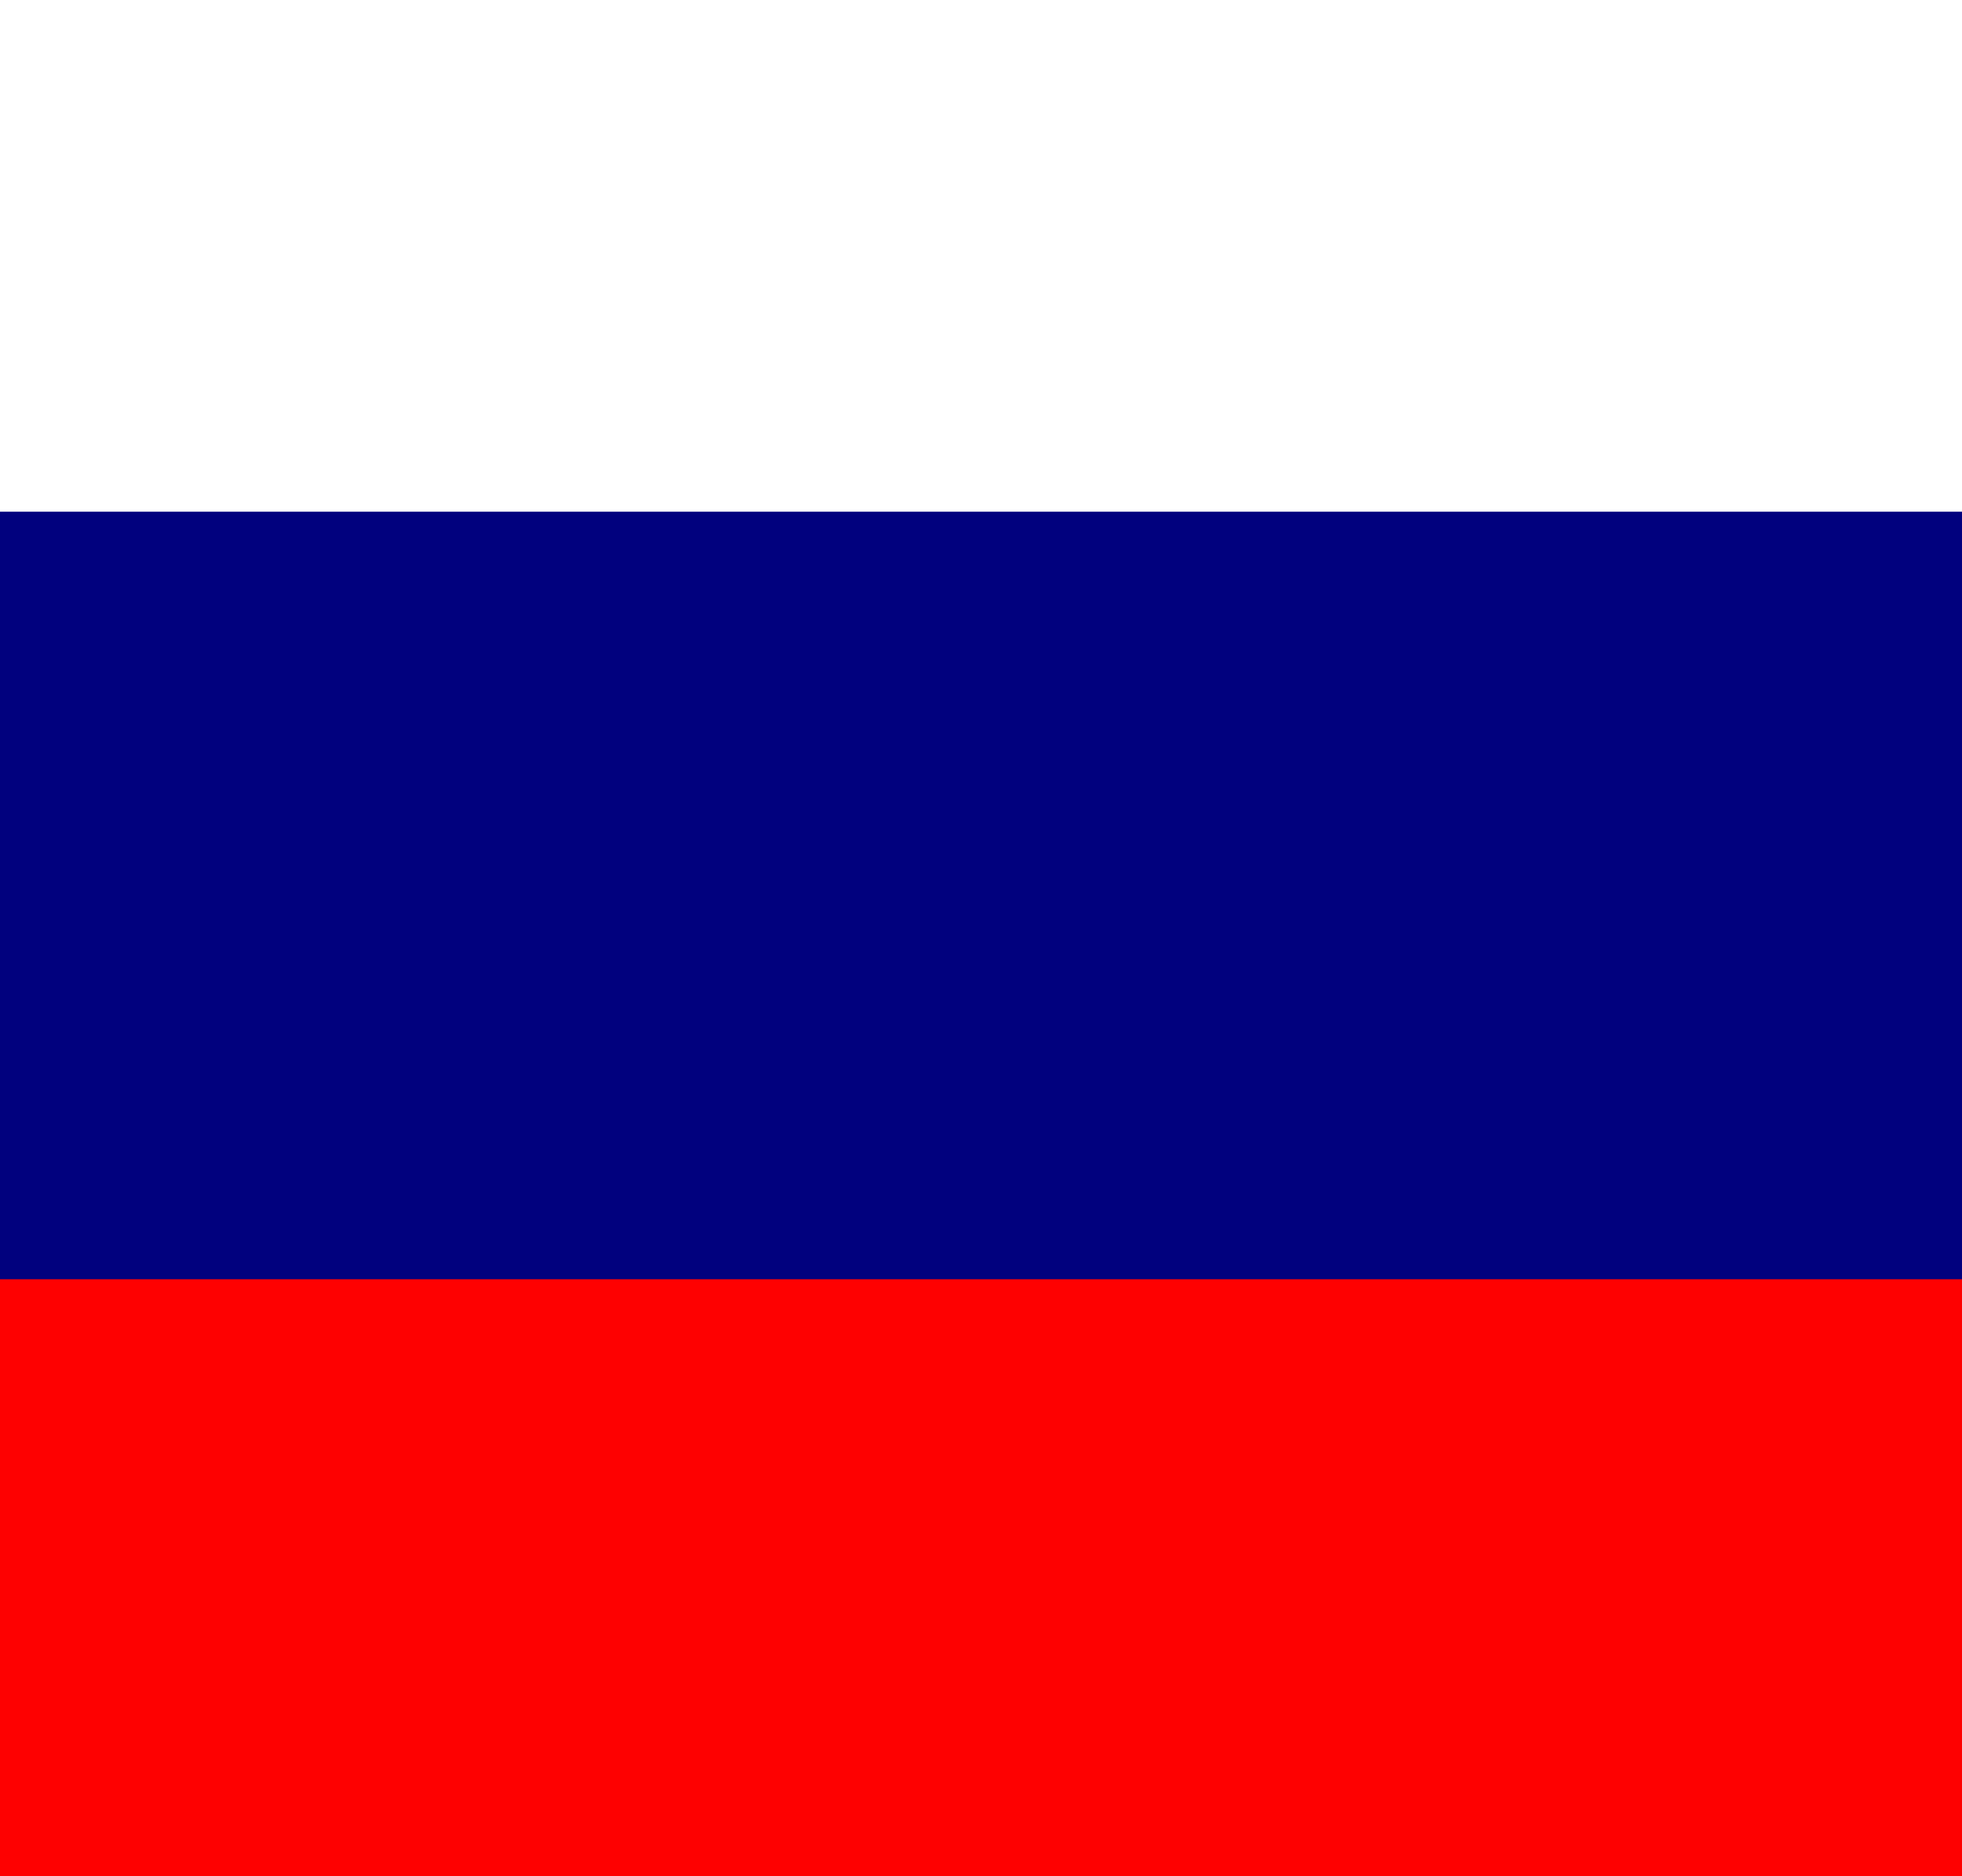 <svg width="23" height="22" viewBox="0 0 23 22" fill="none" xmlns="http://www.w3.org/2000/svg">
<path fill-rule="evenodd" clip-rule="evenodd" d="M-6.5 -3H29.5V24H-6.5V-3Z" fill="white"/>
<path fill-rule="evenodd" clip-rule="evenodd" d="M-6.5 6H29.5V24H-6.5V6Z" fill="#01017E"/>
<path fill-rule="evenodd" clip-rule="evenodd" d="M-6.5 15H29.5V24H-6.5V15Z" fill="#FE0101"/>
</svg>
